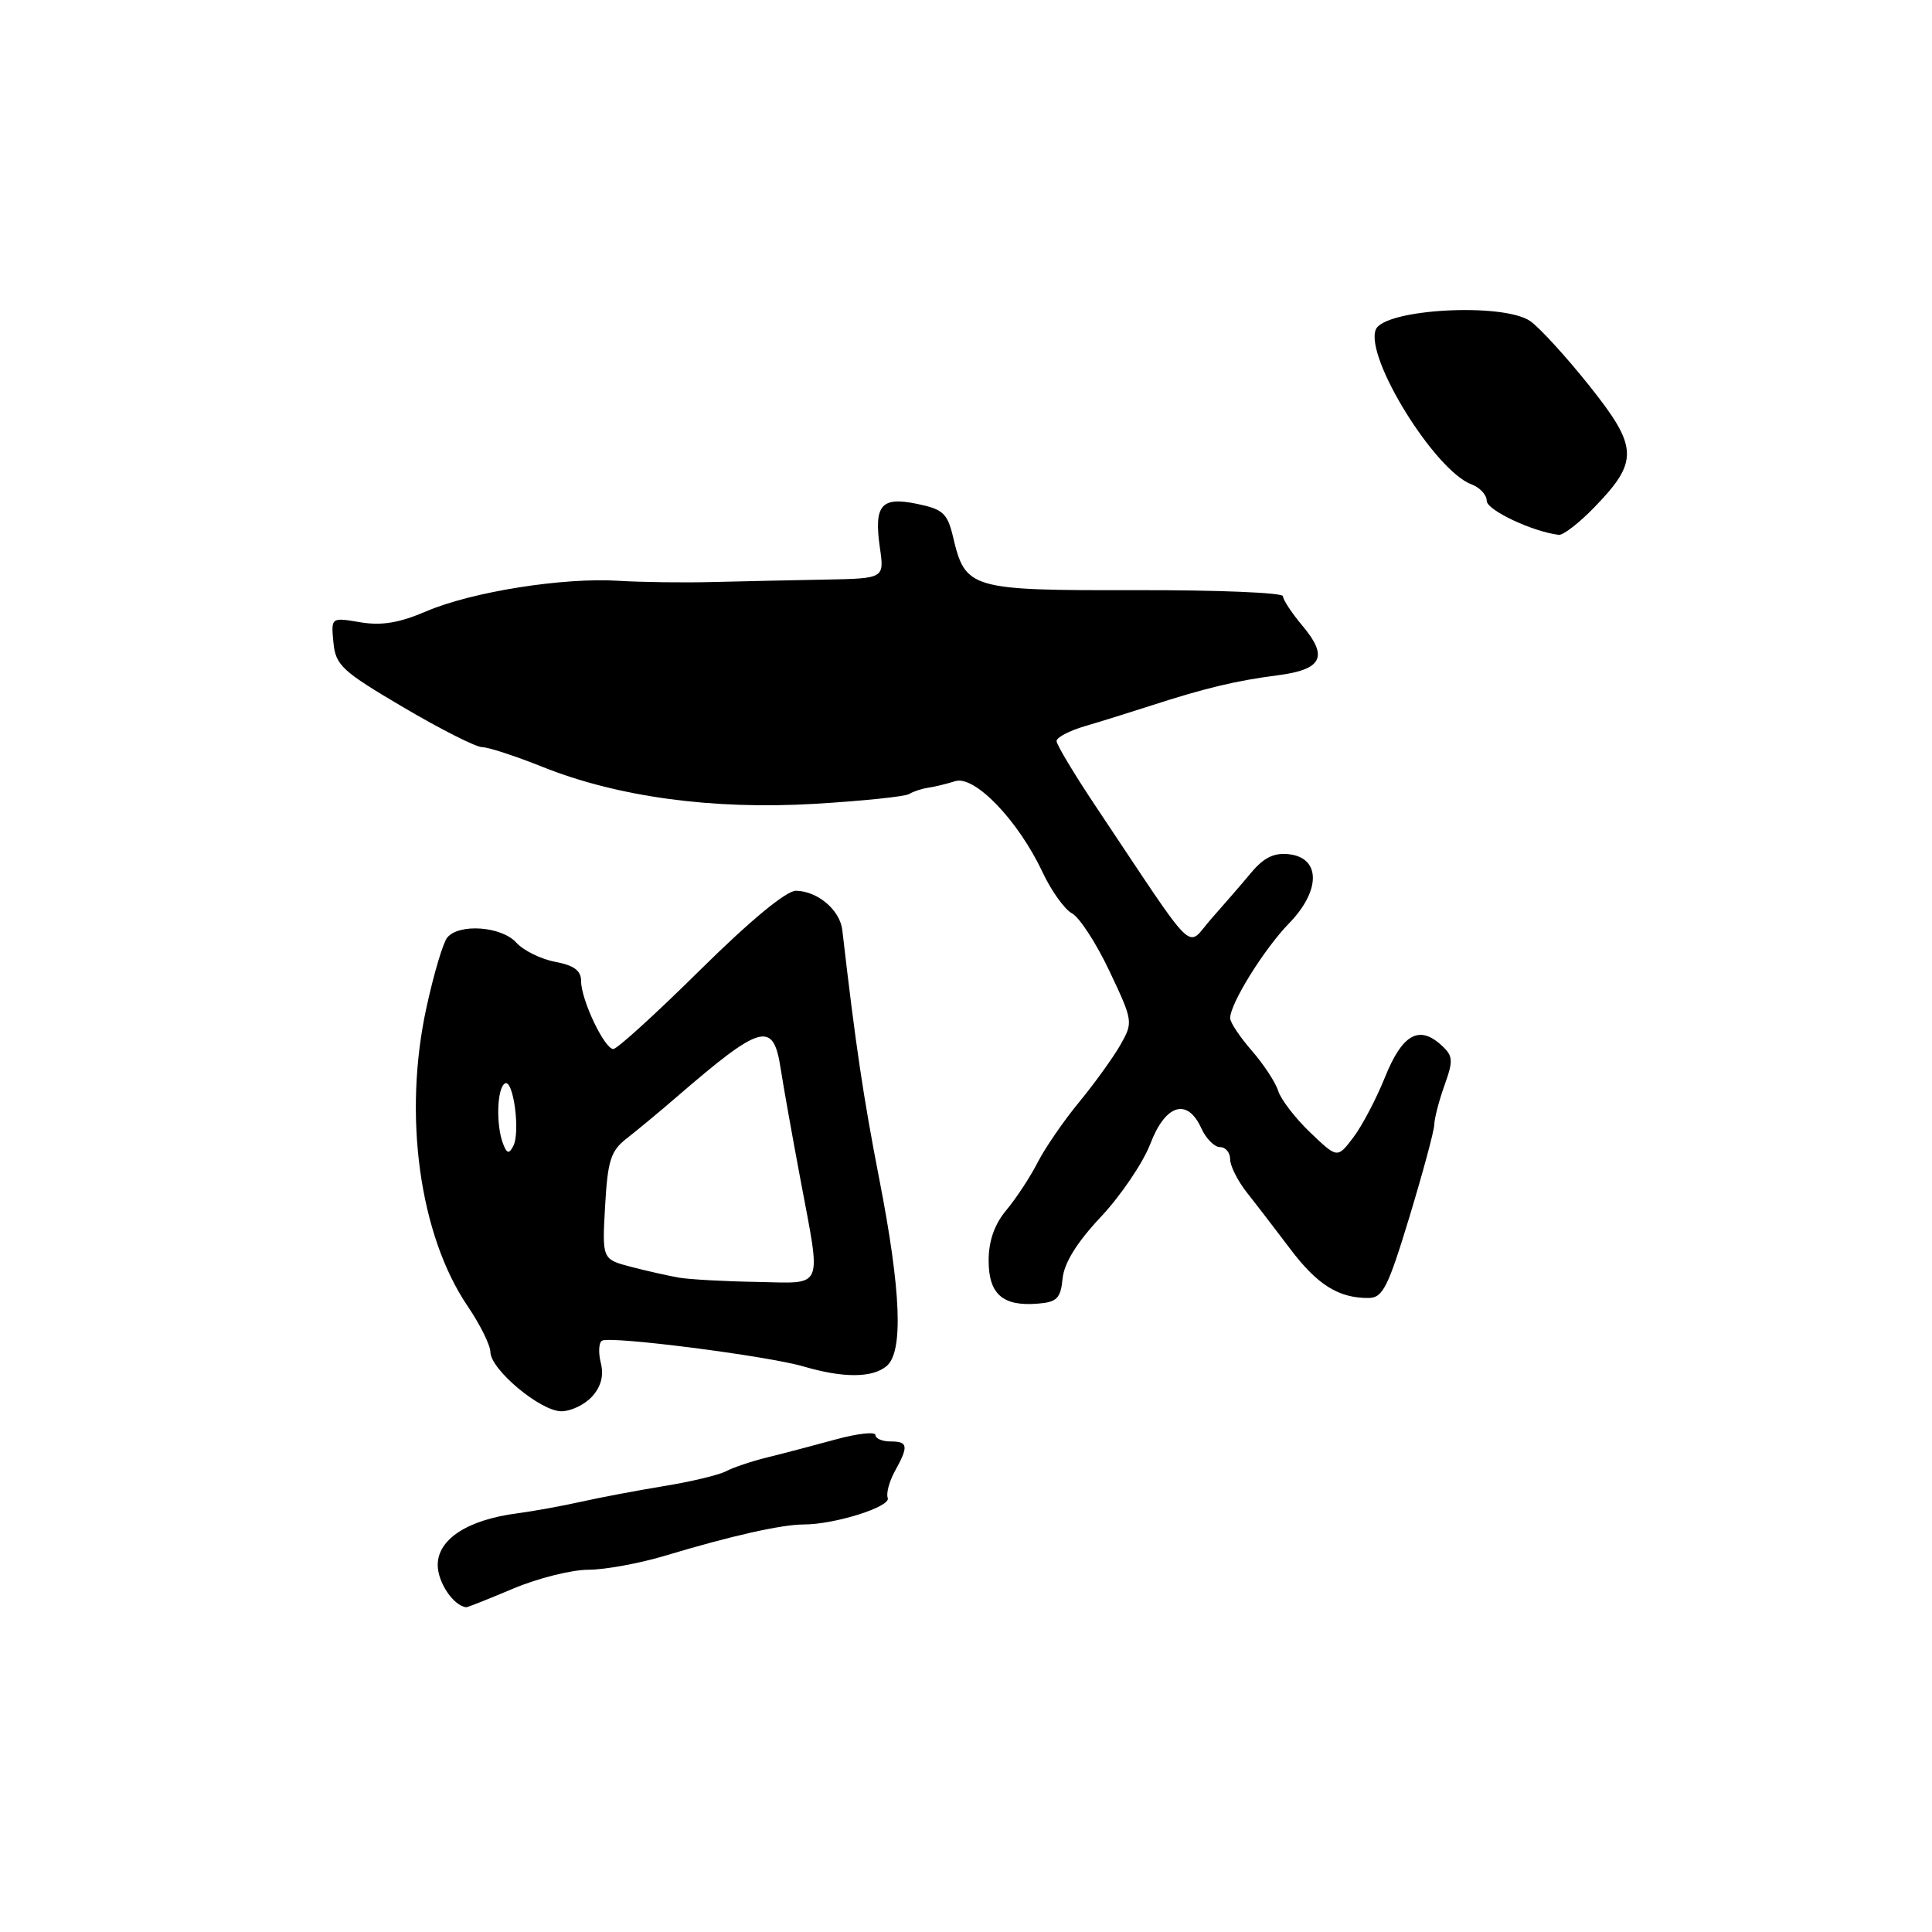 <?xml version="1.0" encoding="UTF-8" standalone="no"?>
<!DOCTYPE svg PUBLIC "-//W3C//DTD SVG 1.1//EN" "http://www.w3.org/Graphics/SVG/1.1/DTD/svg11.dtd" >
<svg xmlns="http://www.w3.org/2000/svg" xmlns:xlink="http://www.w3.org/1999/xlink" version="1.1" viewBox="0 0 256 256">
 <g >
 <path fill="currentColor"
d=" M 68.00 210.50 C 71.27 209.12 75.74 208.00 77.95 208.00 C 80.15 208.00 84.78 207.15 88.23 206.11 C 96.87 203.51 103.57 202.00 106.50 202.00 C 110.62 202.00 118.08 199.64 117.63 198.49 C 117.40 197.89 117.83 196.30 118.57 194.95 C 120.42 191.61 120.33 191.00 118.00 191.00 C 116.90 191.00 116.00 190.62 116.00 190.15 C 116.00 189.68 113.64 189.94 110.75 190.73 C 107.86 191.52 103.80 192.59 101.72 193.10 C 99.64 193.61 97.16 194.44 96.22 194.94 C 95.27 195.44 91.58 196.33 88.00 196.91 C 84.42 197.50 79.47 198.43 77.00 198.99 C 74.53 199.54 70.70 200.24 68.50 200.53 C 61.94 201.39 58.00 203.96 58.00 207.37 C 58.00 209.68 60.09 212.78 61.78 212.97 C 61.93 212.99 64.73 211.88 68.00 210.50 Z  M 78.46 185.04 C 79.65 183.73 80.03 182.26 79.61 180.60 C 79.27 179.24 79.34 177.91 79.76 177.65 C 80.83 176.99 101.65 179.65 106.50 181.07 C 111.74 182.61 115.59 182.59 117.47 181.02 C 119.72 179.16 119.41 171.10 116.51 156.24 C 114.40 145.40 113.38 138.57 111.61 123.24 C 111.30 120.58 108.35 118.08 105.47 118.03 C 104.20 118.01 99.42 121.96 92.80 128.50 C 86.96 134.28 81.77 139.00 81.27 139.00 C 80.10 139.00 77.00 132.49 77.00 130.01 C 77.00 128.61 76.06 127.91 73.57 127.45 C 71.68 127.09 69.36 125.95 68.41 124.90 C 66.45 122.73 60.78 122.33 59.25 124.25 C 58.70 124.94 57.47 129.08 56.52 133.45 C 53.38 147.74 55.57 163.64 61.97 173.08 C 63.62 175.51 64.97 178.24 64.98 179.15 C 65.01 181.48 71.62 187.00 74.38 187.00 C 75.65 187.00 77.49 186.12 78.46 185.04 Z  M 140.80 169.41 C 141.00 167.35 142.70 164.61 145.90 161.21 C 148.53 158.40 151.47 154.06 152.43 151.55 C 154.43 146.31 157.33 145.43 159.18 149.50 C 159.81 150.88 160.92 152.00 161.66 152.00 C 162.40 152.00 163.00 152.72 163.00 153.61 C 163.00 154.49 164.01 156.49 165.25 158.06 C 166.49 159.62 169.07 162.99 171.00 165.54 C 174.55 170.24 177.38 172.01 181.32 171.99 C 183.22 171.99 183.91 170.62 186.76 161.24 C 188.55 155.33 190.04 149.82 190.05 149.00 C 190.07 148.18 190.68 145.83 191.41 143.79 C 192.60 140.47 192.55 139.90 190.94 138.45 C 188.01 135.80 185.79 137.08 183.52 142.73 C 182.36 145.61 180.47 149.21 179.31 150.73 C 177.21 153.50 177.21 153.50 173.61 150.06 C 171.63 148.17 169.73 145.69 169.37 144.56 C 169.02 143.43 167.44 141.02 165.87 139.22 C 164.29 137.41 163.00 135.47 163.00 134.91 C 163.00 132.98 167.51 125.73 170.81 122.34 C 175.02 118.02 175.01 113.67 170.80 113.19 C 168.84 112.96 167.46 113.63 165.80 115.62 C 164.53 117.14 162.14 119.90 160.48 121.77 C 157.07 125.60 158.96 127.45 145.15 106.78 C 142.32 102.54 140.00 98.67 140.00 98.19 C 140.00 97.71 141.69 96.83 143.75 96.22 C 145.81 95.62 149.75 94.39 152.50 93.50 C 159.65 91.18 163.83 90.18 169.31 89.48 C 175.19 88.72 176.04 87.03 172.60 82.94 C 171.17 81.24 170.00 79.47 170.00 79.00 C 170.00 78.53 161.21 78.17 150.46 78.20 C 128.58 78.24 127.92 78.05 126.30 71.21 C 125.55 68.02 124.97 67.48 121.54 66.77 C 116.75 65.77 115.78 66.91 116.59 72.58 C 117.18 76.65 117.18 76.65 109.34 76.80 C 105.03 76.88 98.35 77.02 94.50 77.12 C 90.65 77.22 85.03 77.15 82.00 76.96 C 74.65 76.49 62.54 78.41 56.49 81.00 C 52.90 82.54 50.55 82.93 47.72 82.45 C 43.86 81.80 43.86 81.80 44.18 85.13 C 44.47 88.16 45.31 88.93 53.46 93.73 C 58.38 96.63 63.07 99.00 63.88 99.00 C 64.68 99.00 68.28 100.17 71.87 101.61 C 81.87 105.61 94.41 107.31 107.99 106.51 C 114.30 106.13 119.92 105.55 120.47 105.21 C 121.02 104.87 122.15 104.50 122.98 104.38 C 123.82 104.26 125.43 103.87 126.57 103.51 C 129.14 102.70 134.92 108.72 138.12 115.53 C 139.29 118.02 141.06 120.50 142.05 121.03 C 143.04 121.56 145.28 125.01 147.02 128.70 C 150.14 135.29 150.16 135.46 148.46 138.45 C 147.50 140.13 145.05 143.53 143.02 146.00 C 140.98 148.47 138.50 152.07 137.51 154.00 C 136.53 155.93 134.66 158.77 133.36 160.33 C 131.77 162.23 131.00 164.42 131.00 167.03 C 131.00 171.48 132.86 173.12 137.50 172.74 C 140.06 172.54 140.54 172.04 140.80 169.41 Z  M 211.23 67.25 C 217.17 61.13 217.09 59.26 210.60 51.12 C 207.53 47.27 204.01 43.42 202.78 42.56 C 199.21 40.06 183.35 40.93 182.29 43.69 C 180.86 47.41 190.15 62.40 195.00 64.19 C 196.10 64.60 197.00 65.58 197.00 66.37 C 197.00 67.59 203.08 70.46 206.55 70.87 C 207.12 70.94 209.23 69.31 211.23 67.25 Z  M 90.00 169.30 C 88.62 169.06 85.76 168.42 83.64 167.87 C 79.78 166.86 79.78 166.86 80.18 159.81 C 80.52 153.76 80.93 152.49 83.04 150.85 C 84.39 149.80 87.30 147.39 89.50 145.49 C 100.95 135.60 102.48 135.18 103.46 141.70 C 103.78 143.79 104.93 150.25 106.02 156.06 C 108.85 171.17 109.33 170.02 100.25 169.86 C 95.99 169.79 91.38 169.53 90.00 169.30 Z  M 66.65 151.53 C 65.71 149.07 65.85 144.21 66.89 143.57 C 68.01 142.87 68.98 150.02 68.01 151.86 C 67.45 152.94 67.16 152.87 66.65 151.53 Z "/>
</g>
</svg>